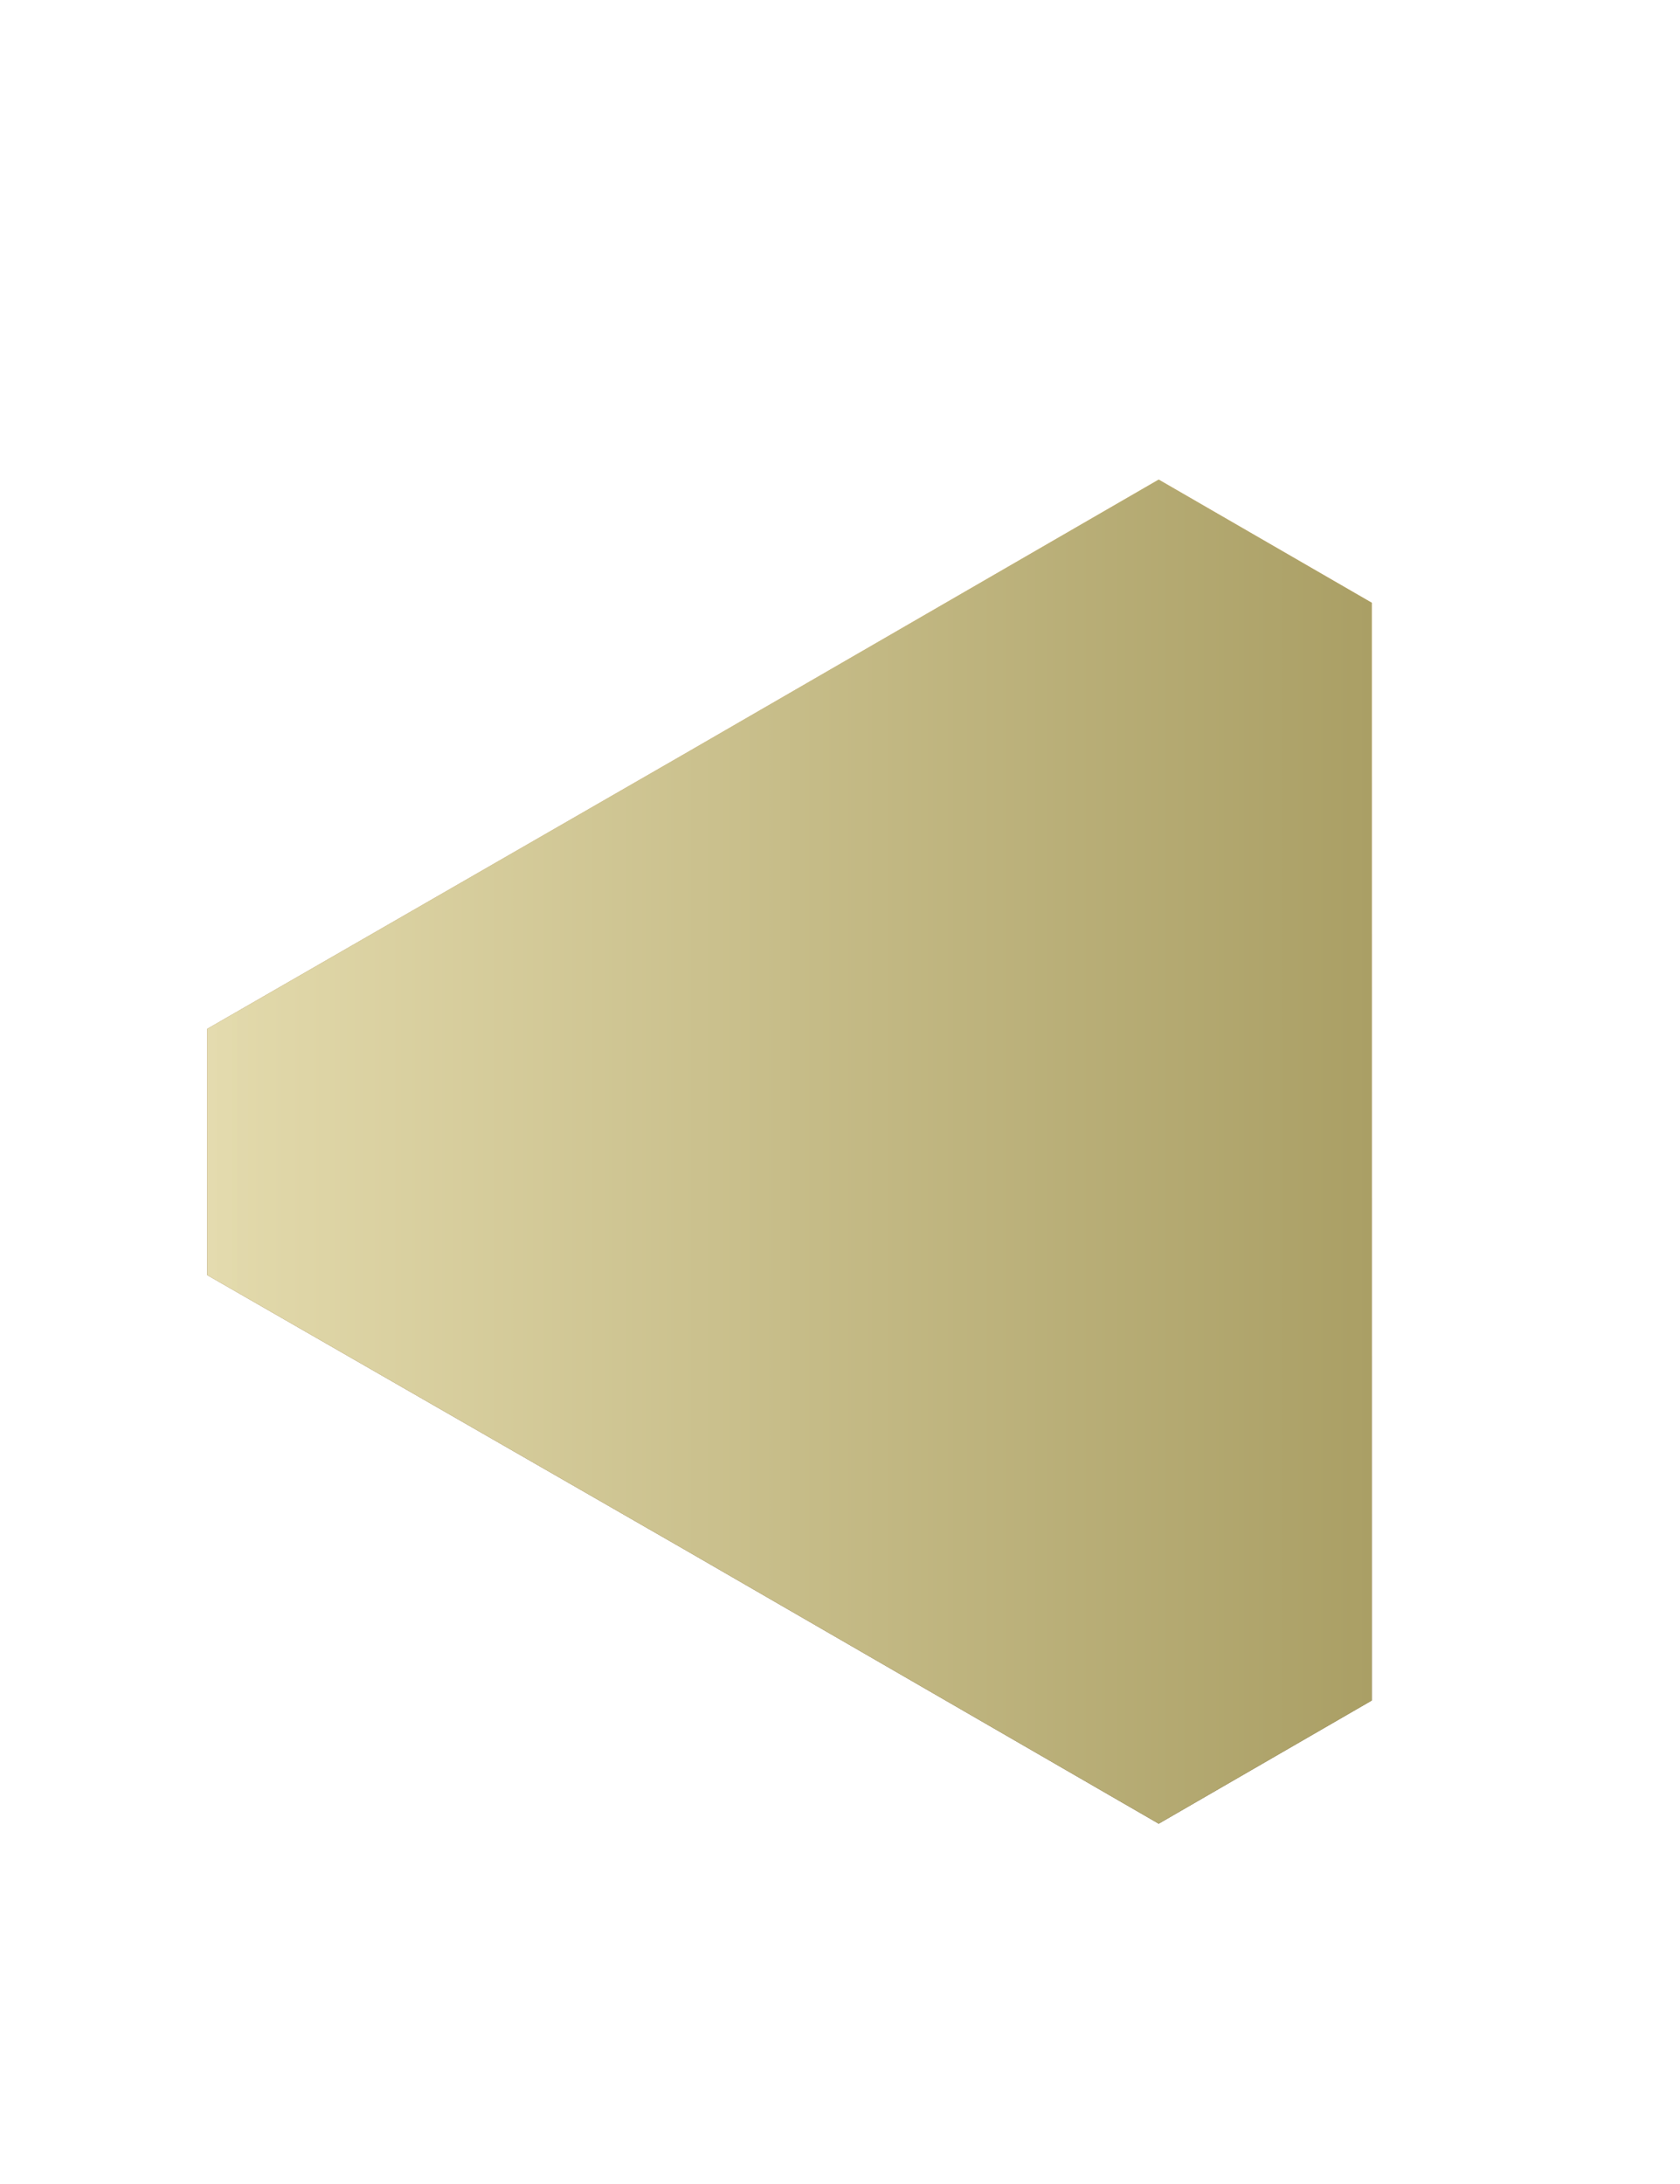 <svg width="10" height="13" viewBox="0 0 10 13" fill="none" xmlns="http://www.w3.org/2000/svg">
    <mask id="mask0_2168_1475" style="mask-type:luminance" maskUnits="userSpaceOnUse" x="0" y="0" width="10"
        height="13">
        <path d="M0.133 12.707V0.707H9.43V12.707H0.133Z" fill="white" />
    </mask>
    <g mask="url(#mask0_2168_1475)">
        <path fill-rule="evenodd" clip-rule="evenodd"
            d="M1.234 7.59V6.124L4.067 4.492L6.897 2.855L8.165 3.588V10.122L6.897 10.855L4.067 9.219L1.234 7.59Z"
            fill="url(#paint0_linear_2168_1475)" />
        <path fill-rule="evenodd" clip-rule="evenodd"
            d="M1.234 7.59V6.124L4.067 4.492L6.897 2.855L8.165 3.588V10.122L6.897 10.855L4.067 9.219L1.234 7.59Z"
            fill="url(#paint1_linear_2168_1475)" />
        <path fill-rule="evenodd" clip-rule="evenodd"
            d="M1.234 7.59V6.124L4.067 4.492L6.897 2.855L8.165 3.588V10.122L6.897 10.855L4.067 9.219L1.234 7.59Z"
            fill="url(#paint2_linear_2168_1475)" />
    </g>
    <defs>
        <linearGradient id="paint0_linear_2168_1475" x1="4.699" y1="2.855" x2="4.699" y2="10.855"
            gradientUnits="userSpaceOnUse">
            <stop stop-color="#C0C0C0" />
            <stop offset="1" stop-color="#5A5A5A" />
        </linearGradient>
        <linearGradient id="paint1_linear_2168_1475" x1="4.699" y1="10.855" x2="4.699" y2="2.855"
            gradientUnits="userSpaceOnUse">
            <stop stop-color="#8E723E" />
            <stop offset="1" stop-color="#F4C46A" />
        </linearGradient>
        <linearGradient id="paint2_linear_2168_1475" x1="8.165" y1="6.855" x2="1.234" y2="6.855"
            gradientUnits="userSpaceOnUse">
            <stop stop-color="#AA9F65" />
            <stop offset="1" stop-color="#E3DAAC" />
        </linearGradient>
    </defs>
</svg>